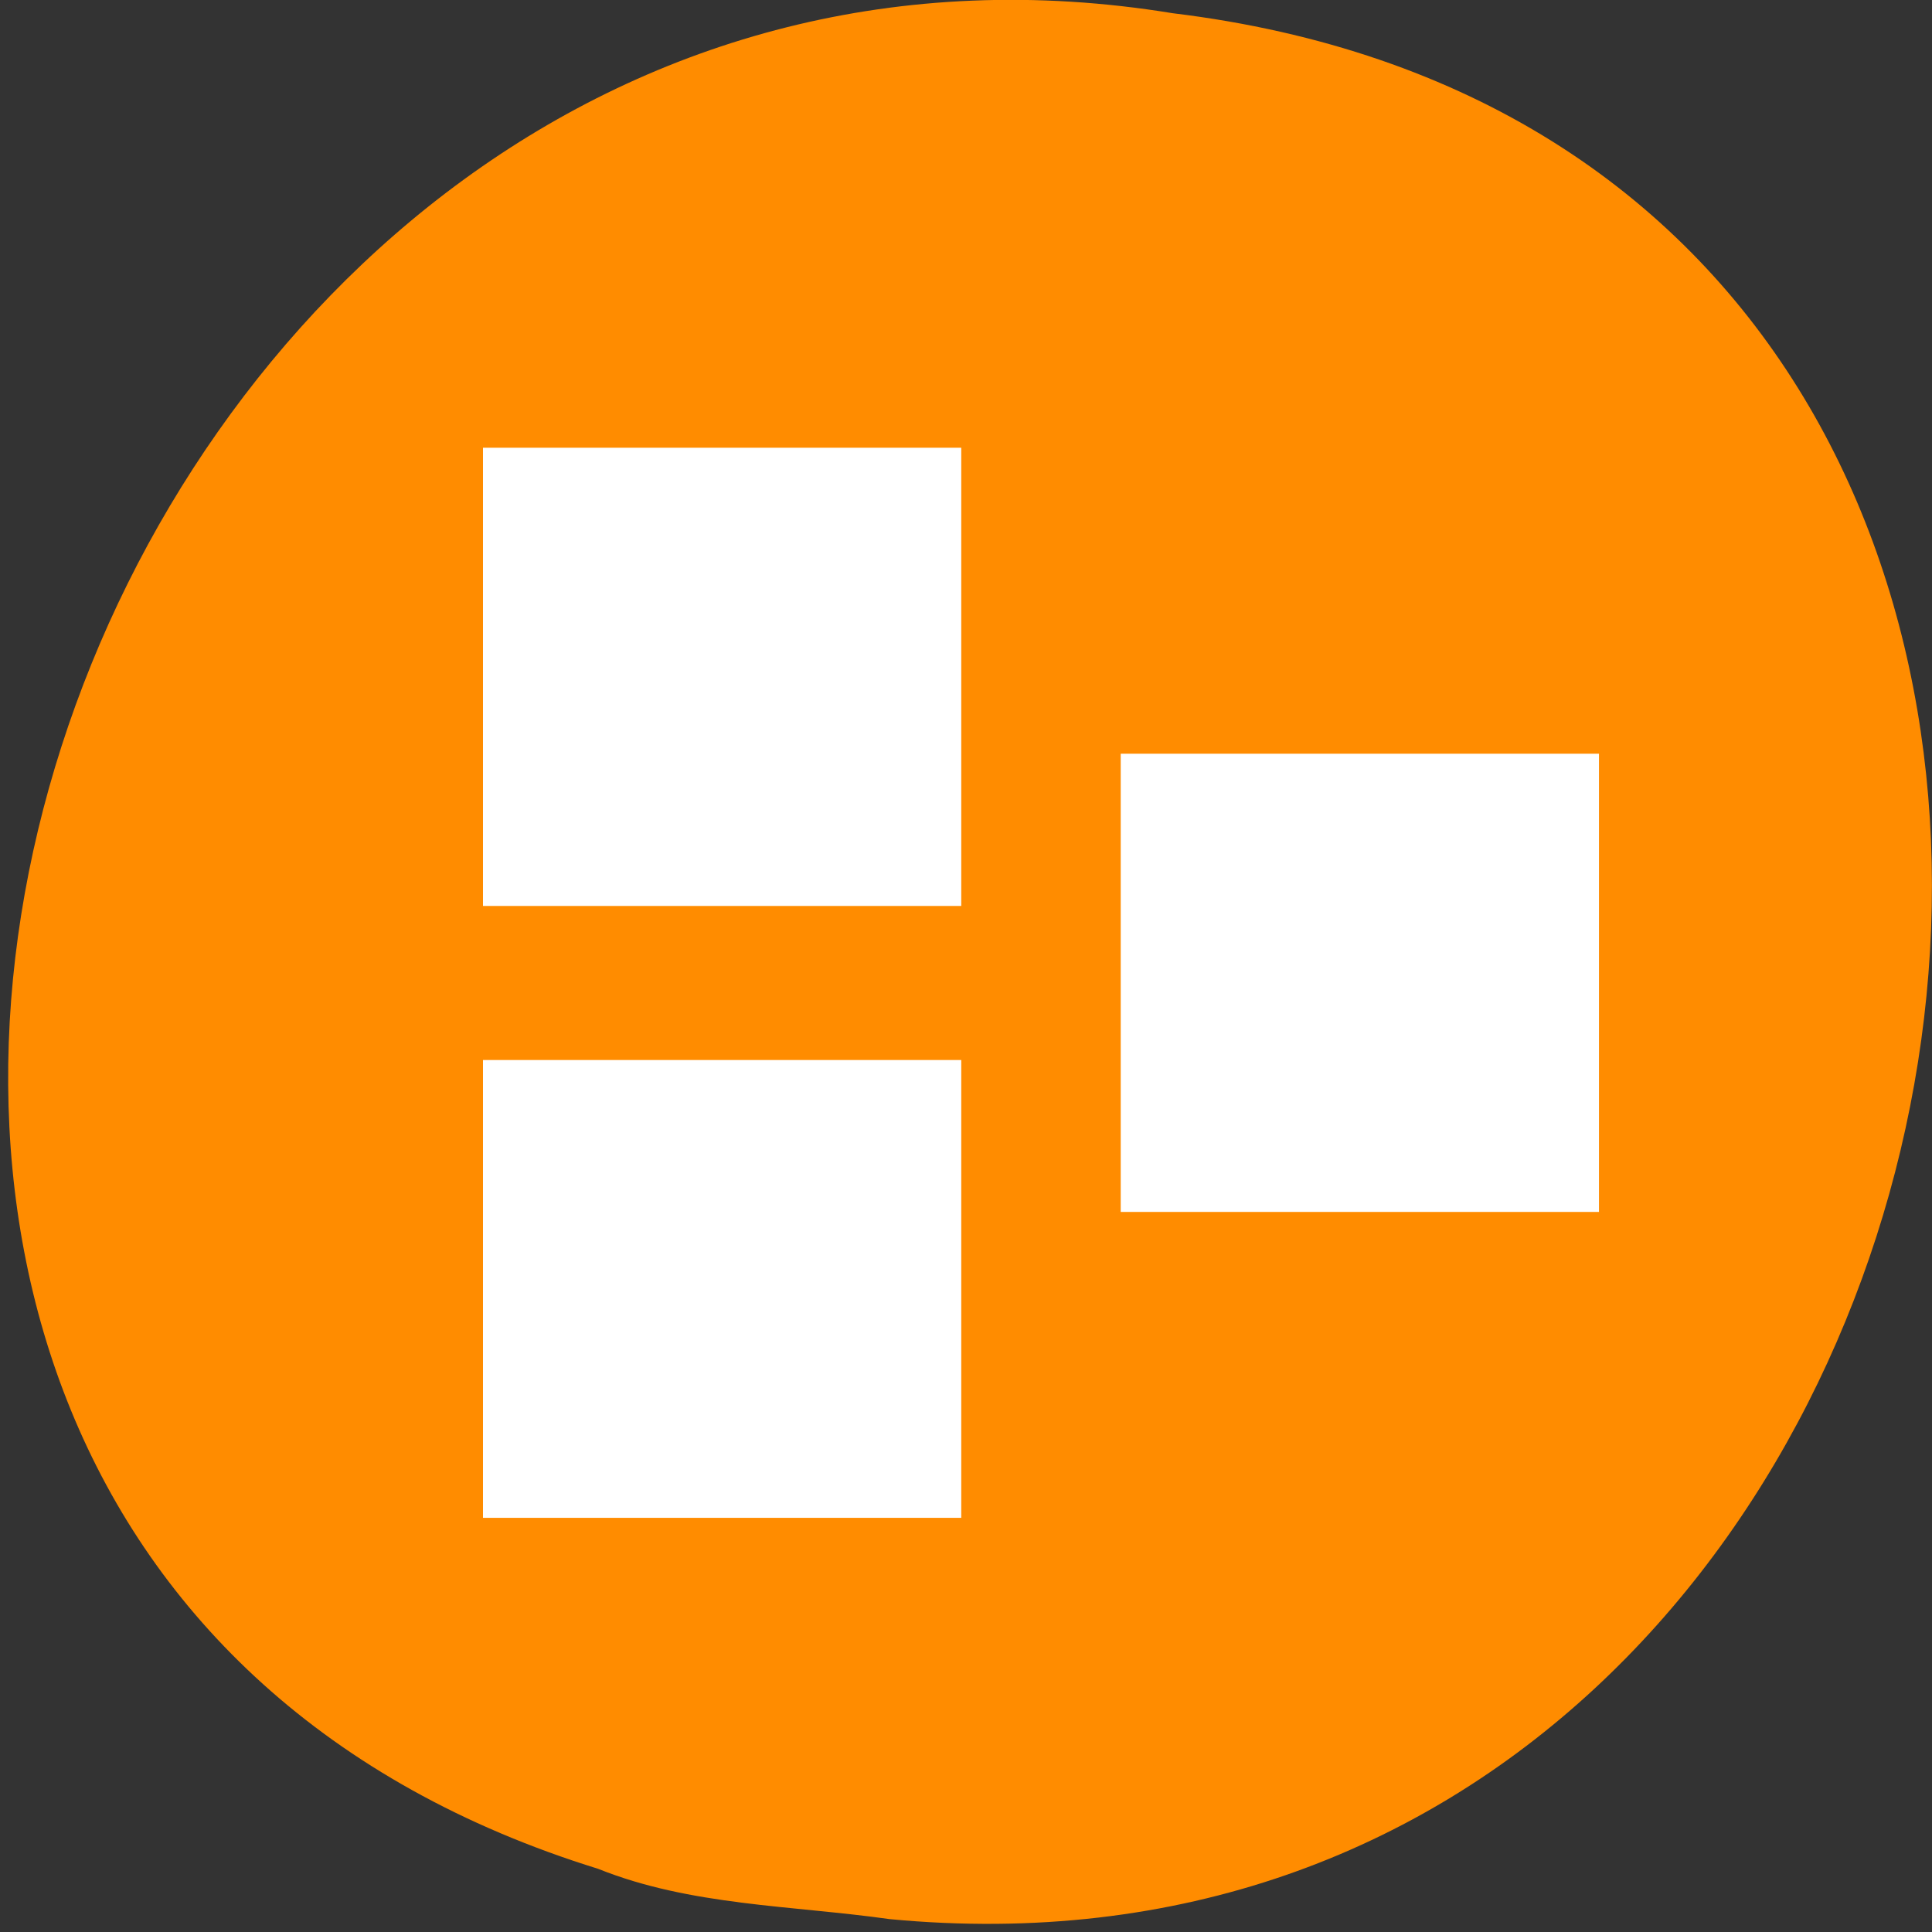 
<svg xmlns="http://www.w3.org/2000/svg" xmlns:xlink="http://www.w3.org/1999/xlink" width="24px" height="24px" viewBox="0 0 24 24" version="1.1">
<rect x="0" y="0" width="24" height="24" fill="#333333" stroke="none"/>
<g id="surface1">
<path style=" stroke:none;fill-rule:nonzero;fill:rgb(100%,54.902%,0%);fill-opacity:1;" d="M 11.051 23.84 C 25.547 25.219 29.449 1.969 14.566 0.164 C 0.879 -2.074 -6.172 19 7.43 23.215 C 8.578 23.676 9.836 23.668 11.051 23.84 Z M 11.051 23.84 "/>
<path style=" stroke:none;fill-rule:nonzero;fill:rgb(100%,100%,100%);fill-opacity:1;" d="M 6 5.562 L 11.941 5.562 L 11.941 11.254 L 6 11.254 Z M 6 13.168 L 11.941 13.168 L 11.941 18.855 L 6 18.855 Z M 13.922 9.363 L 19.863 9.363 L 19.863 15.055 L 13.922 15.055 Z M 13.922 9.363 "/>
</g>
</svg>
